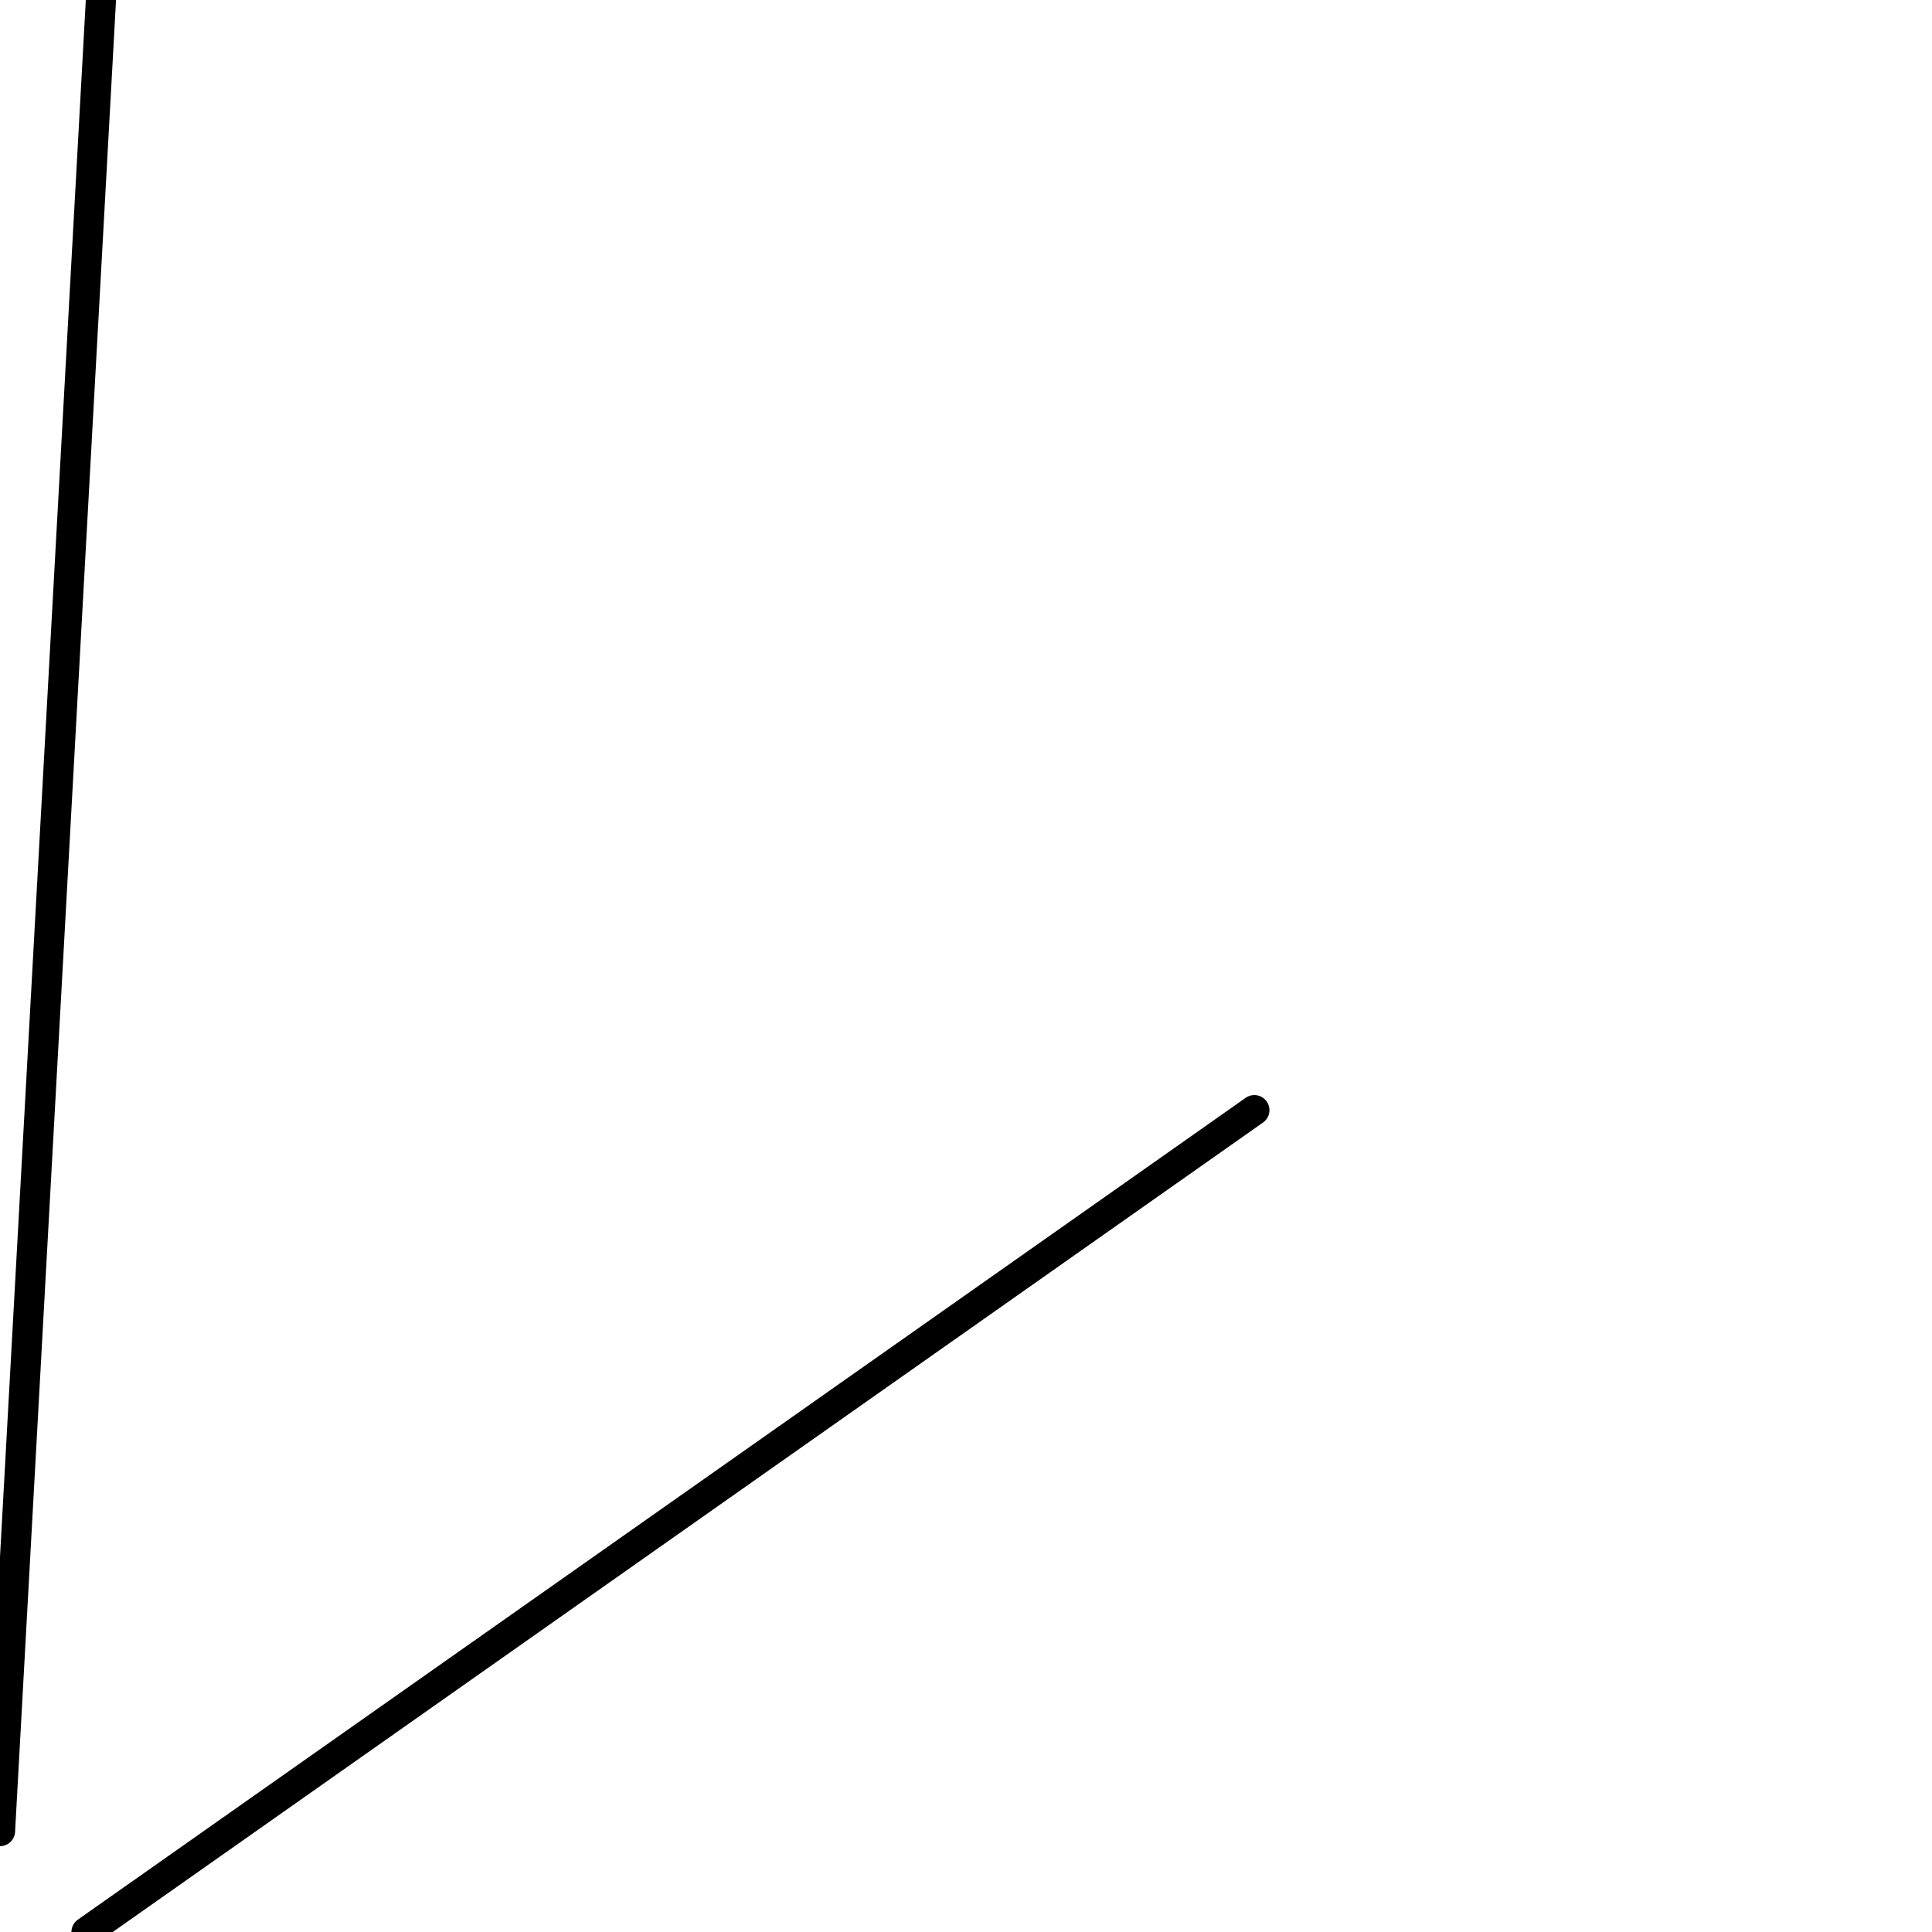 <?xml version="1.0" encoding="utf-8" ?>
<svg baseProfile="full" height="256" version="1.1" width="256" xmlns="http://www.w3.org/2000/svg" xmlns:ev="http://www.w3.org/2001/xml-events" xmlns:xlink="http://www.w3.org/1999/xlink"><defs /><polyline fill="none" points="13.373,0.0 0.0,242.627" stroke="black" stroke-linecap="round" stroke-width="4" /><polyline fill="none" points="166.209,147.104 11.463,256.0" stroke="black" stroke-linecap="round" stroke-width="4" /></svg>